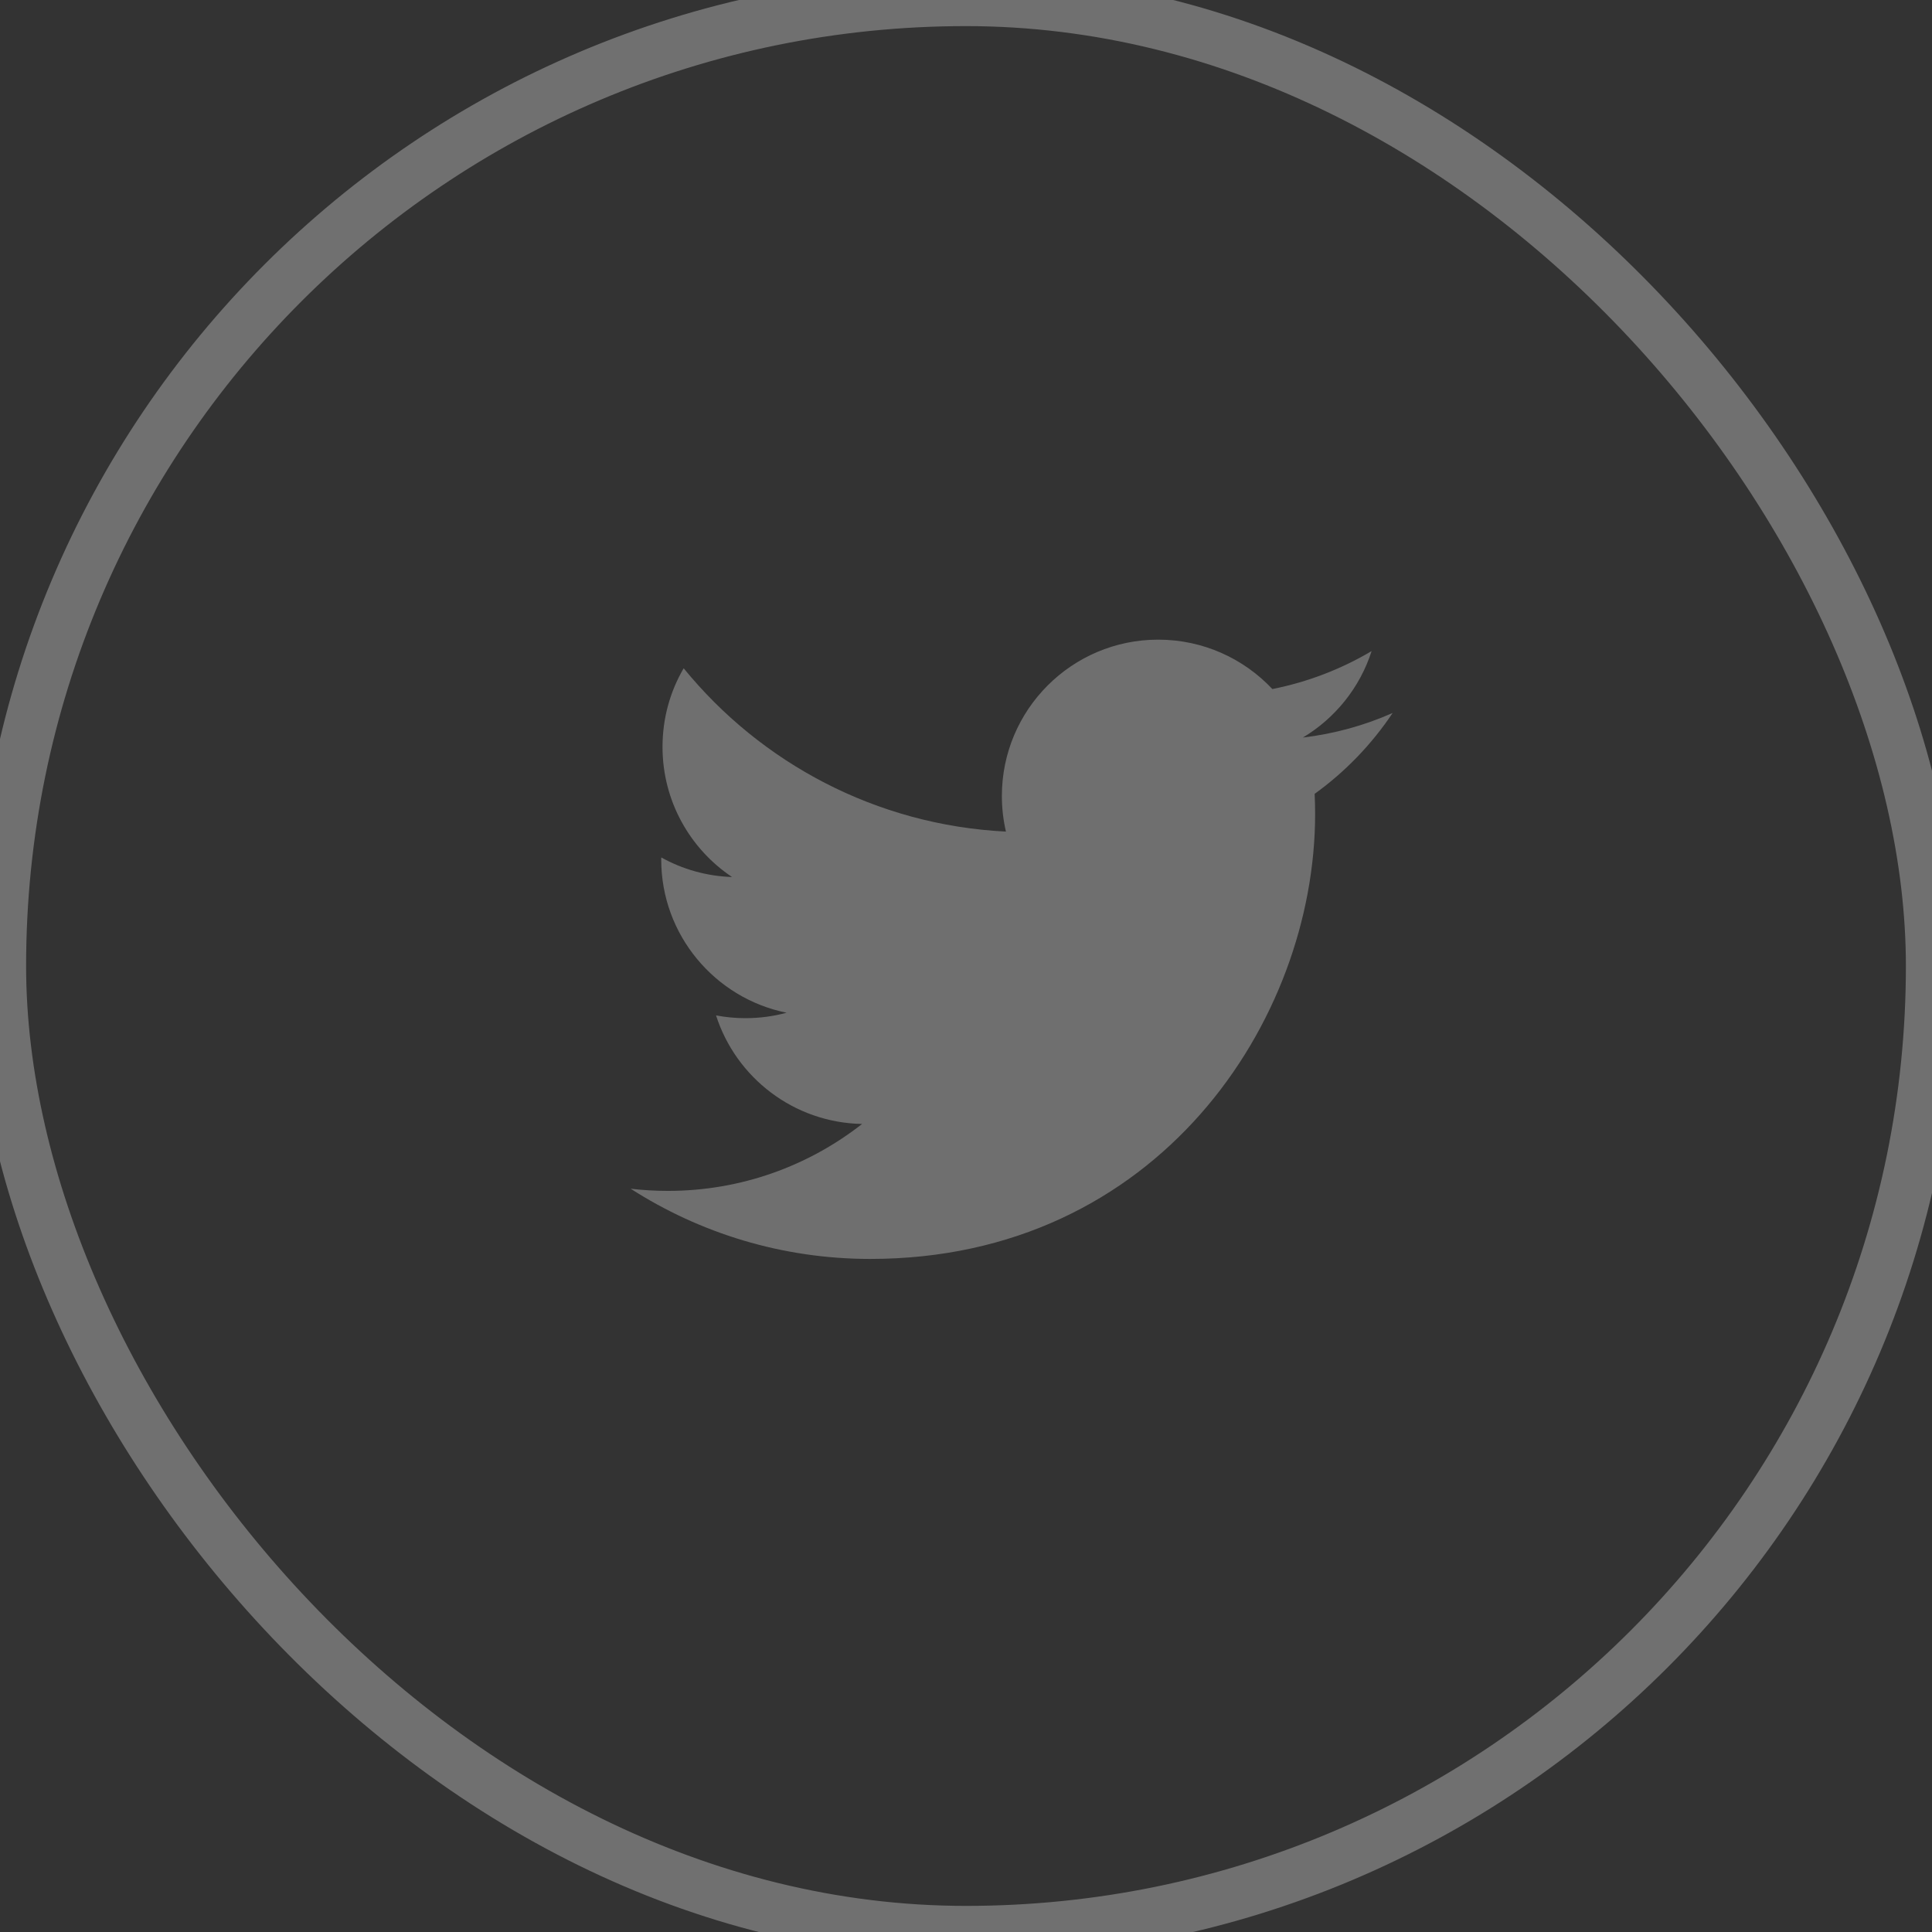 <?xml version="1.0" encoding="UTF-8" standalone="no"?>
<svg width="37px" height="37px" viewBox="0 0 37 37" version="1.1" xmlns="http://www.w3.org/2000/svg" xmlns:xlink="http://www.w3.org/1999/xlink">
    <rect x="0" y="0" width="37" height="37" fill="#333333" stroke="none"/>
    <!-- Generator: Sketch 3.6.1 (26313) - http://www.bohemiancoding.com/sketch -->
    <title>twitter-logo</title>
    <desc>Created with Sketch.</desc>
    <defs></defs>
    <g id="Page-1" stroke="none" stroke-width="1" fill="none" fill-rule="evenodd">
        <g id="home" transform="translate(-1104, -4061)">
            <g id="twitter-logo" transform="translate(1104, 4061)">
                <rect id="Rectangle-5" stroke="#FFFFFF" opacity="0.3" x="0" y="0" width="37" height="37" rx="100"></rect>
                <path d="M26.671,13.654 C26.135,13.892 25.557,14.053 24.951,14.125 C25.57,13.755 26.044,13.168 26.268,12.469 C25.689,12.812 25.049,13.061 24.367,13.196 C23.821,12.614 23.042,12.25 22.181,12.25 C20.528,12.25 19.187,13.591 19.187,15.244 C19.187,15.479 19.214,15.707 19.265,15.926 C16.776,15.801 14.57,14.61 13.093,12.798 C12.835,13.24 12.688,13.754 12.688,14.304 C12.688,15.342 13.216,16.259 14.02,16.796 C13.529,16.78 13.067,16.645 12.664,16.421 C12.663,16.433 12.663,16.446 12.663,16.459 C12.663,17.909 13.696,19.119 15.065,19.395 C14.814,19.463 14.55,19.499 14.276,19.499 C14.083,19.499 13.896,19.481 13.713,19.446 C14.094,20.635 15.2,21.501 16.51,21.525 C15.485,22.328 14.194,22.807 12.791,22.807 C12.55,22.807 12.311,22.793 12.077,22.765 C13.403,23.615 14.976,24.11 16.667,24.11 C22.174,24.11 25.186,19.548 25.186,15.591 C25.186,15.461 25.183,15.332 25.177,15.203 C25.762,14.782 26.27,14.254 26.671,13.654 L26.671,13.654 Z" id="Shape" fill="#6F6F6F"></path>
            </g>
        </g>
    </g>
</svg>